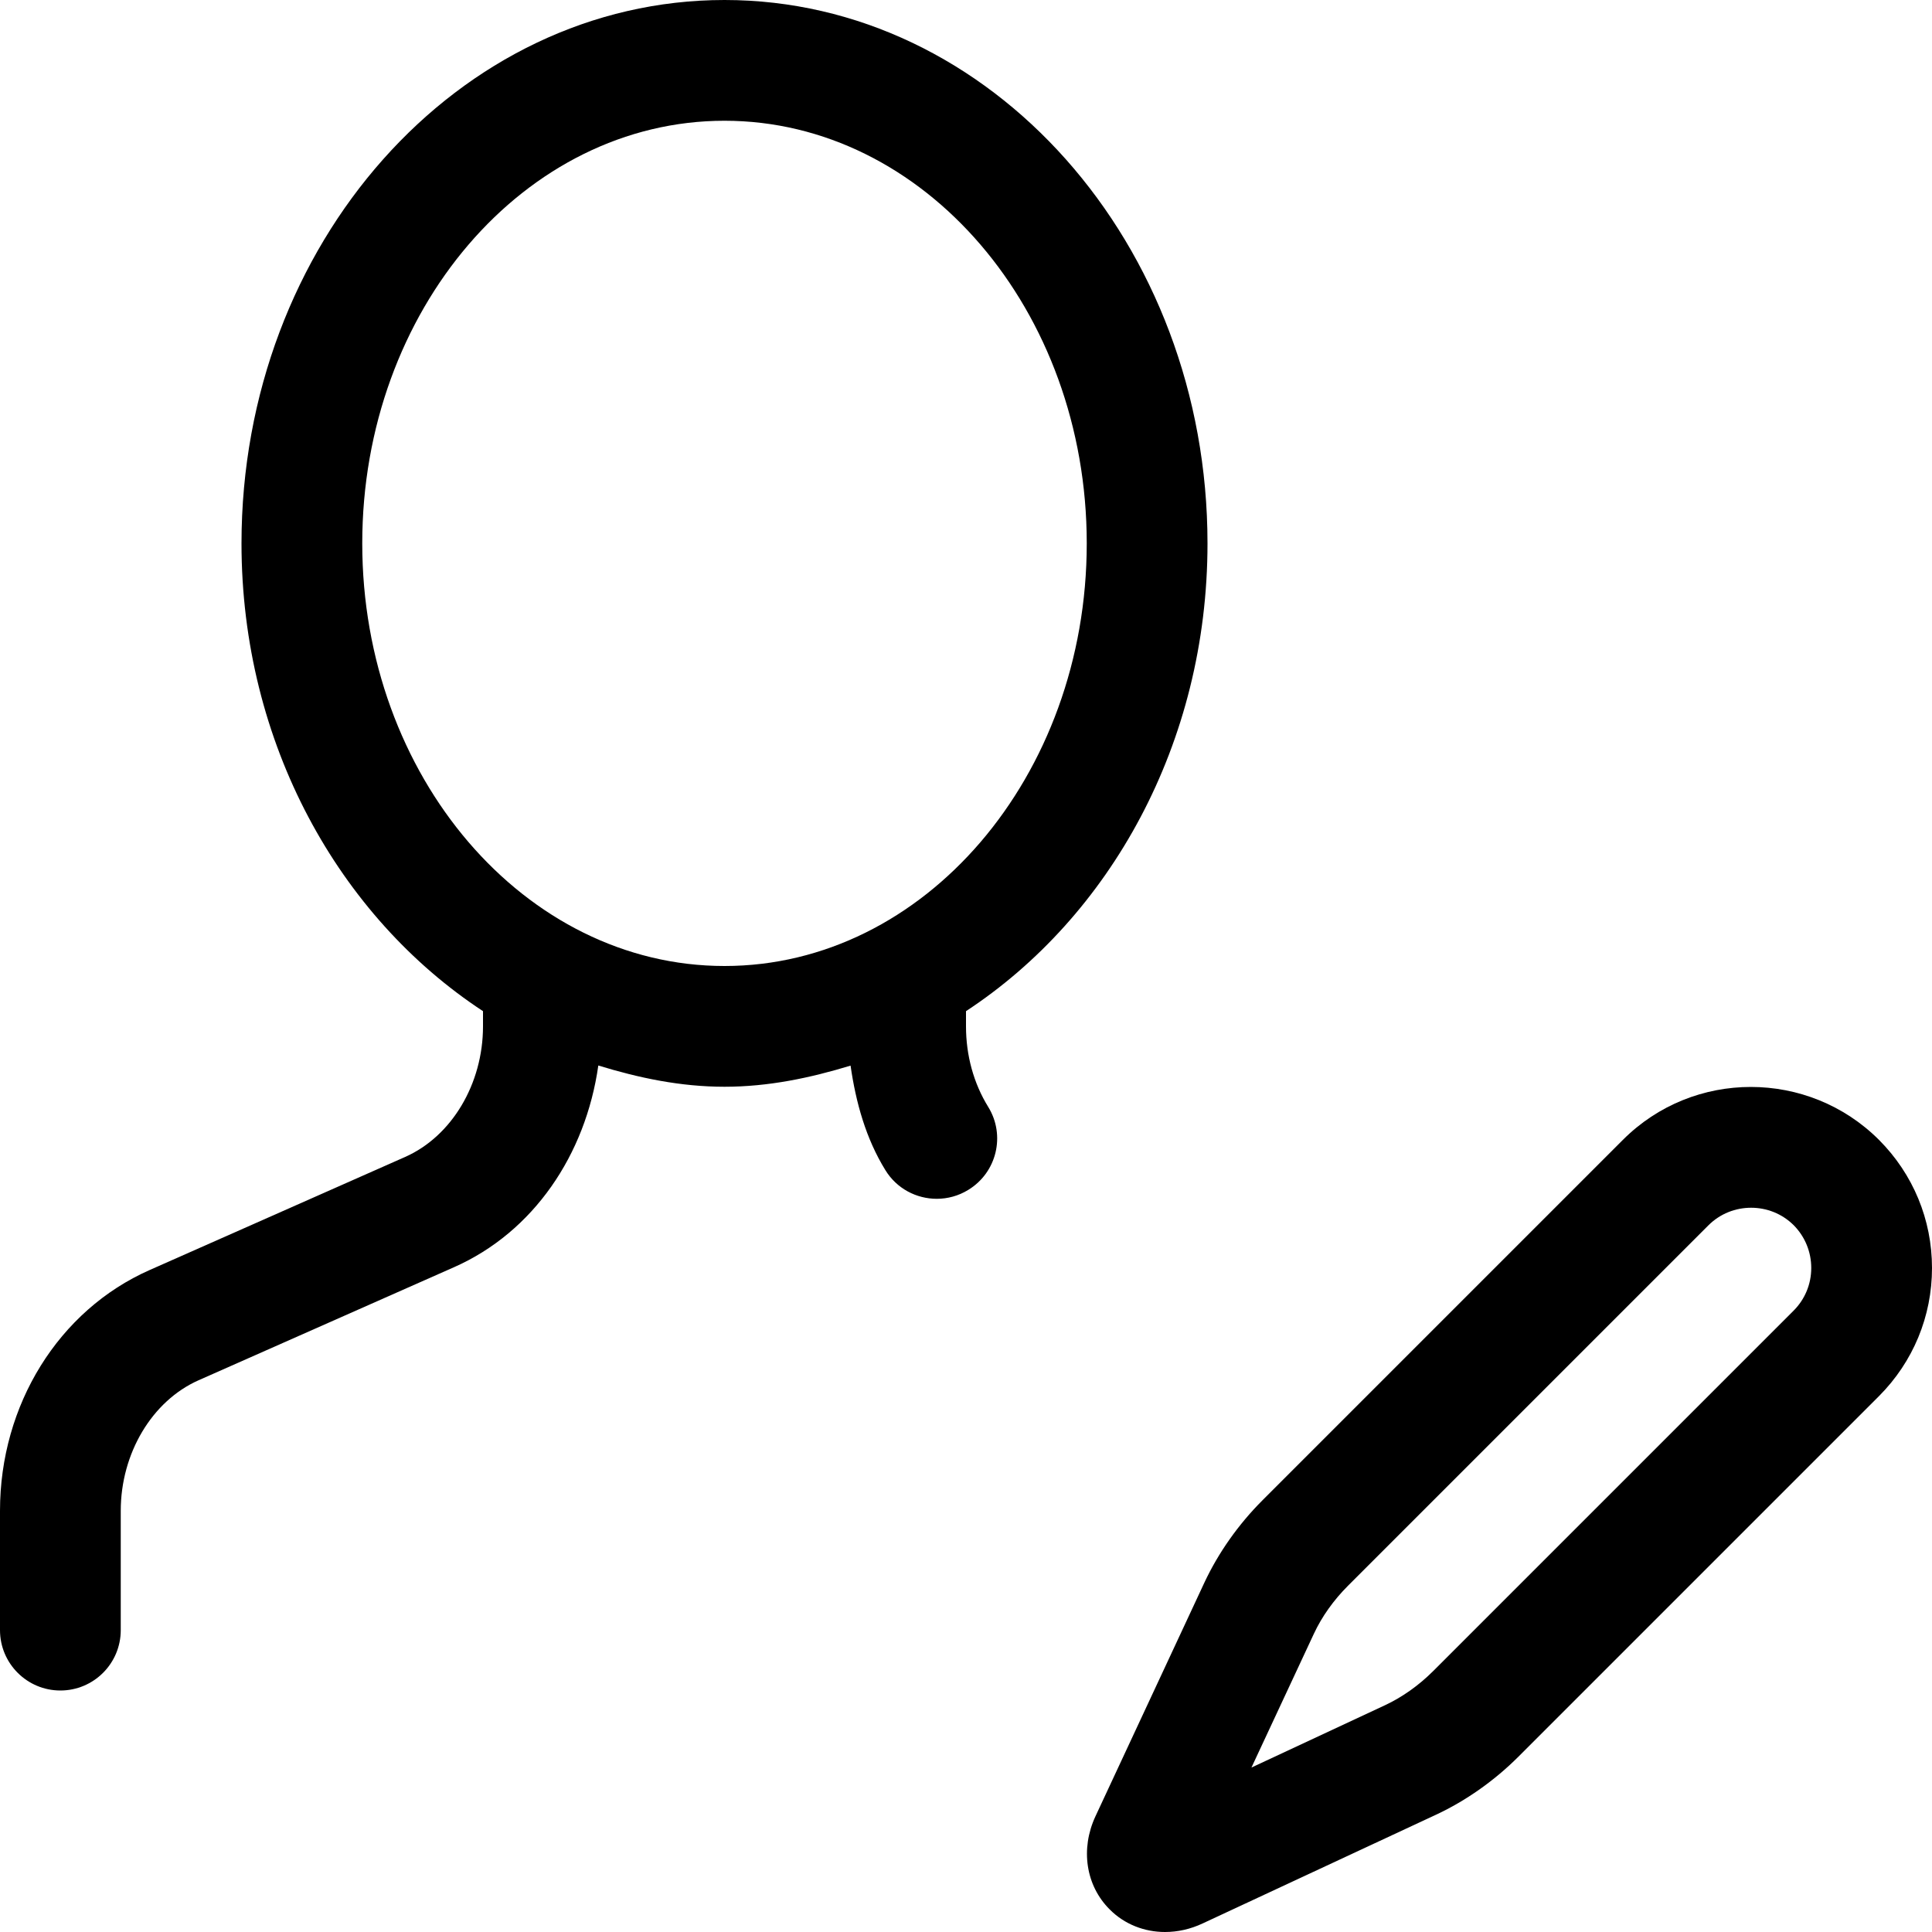 <svg version="1.1" xmlns="http://www.w3.org/2000/svg" width="16" height="16" viewBox="0 0 16 16">
<title>user-edit</title>
<path d="M10 4.5c0-2.481-1.794-4.5-4-4.5s-4 2.019-4 4.5c0 1.658 0.81 3.093 2 3.874v0.126c0 0.476-0.259 0.91-0.644 1.081l-2.117 0.937c-0.753 0.333-1.239 1.116-1.239 1.994v0.988c0 0.276 0.224 0.5 0.5 0.5s0.5-0.224 0.5-0.5v-0.988c0-0.476 0.259-0.91 0.644-1.081l2.117-0.937c0.657-0.291 1.089-0.93 1.194-1.67 0.335 0.103 0.681 0.176 1.045 0.176s0.709-0.073 1.044-0.175c0.044 0.306 0.127 0.604 0.288 0.865 0.094 0.154 0.258 0.238 0.426 0.238 0.089 0 0.18-0.024 0.261-0.074 0.236-0.144 0.31-0.452 0.165-0.687-0.121-0.196-0.184-0.427-0.184-0.667v-0.126c1.19-0.781 2-2.216 2-3.874zM3 4.5c0-1.93 1.346-3.5 3-3.5s3 1.57 3 3.5v0c0 1.93-1.346 3.5-3 3.5s-3-1.57-3-3.5z"></path>
<path d="M15.561 9.44c0 0 0 0 0 0-0.585-0.584-1.537-0.585-2.121 0l-2.985 2.985c-0.2 0.2-0.366 0.436-0.481 0.682l-0.902 1.935c-0.126 0.271-0.080 0.574 0.118 0.771 0.122 0.123 0.287 0.187 0.458 0.187 0.104 0 0.21-0.023 0.312-0.071l1.934-0.901c0.246-0.115 0.482-0.281 0.682-0.481l2.985-2.985c0.283-0.284 0.439-0.661 0.439-1.061s-0.156-0.777-0.439-1.061zM14.854 10.854l-2.985 2.985c-0.118 0.118-0.256 0.216-0.397 0.282l-1.108 0.517 0.517-1.108c0.066-0.142 0.164-0.279 0.282-0.397l2.985-2.985c0.098-0.098 0.226-0.146 0.354-0.146s0.256 0.048 0.354 0.146c0 0 0 0 0 0 0.092 0.094 0.144 0.219 0.144 0.353 0 0.133-0.052 0.259-0.146 0.353z"></path>
</svg>
